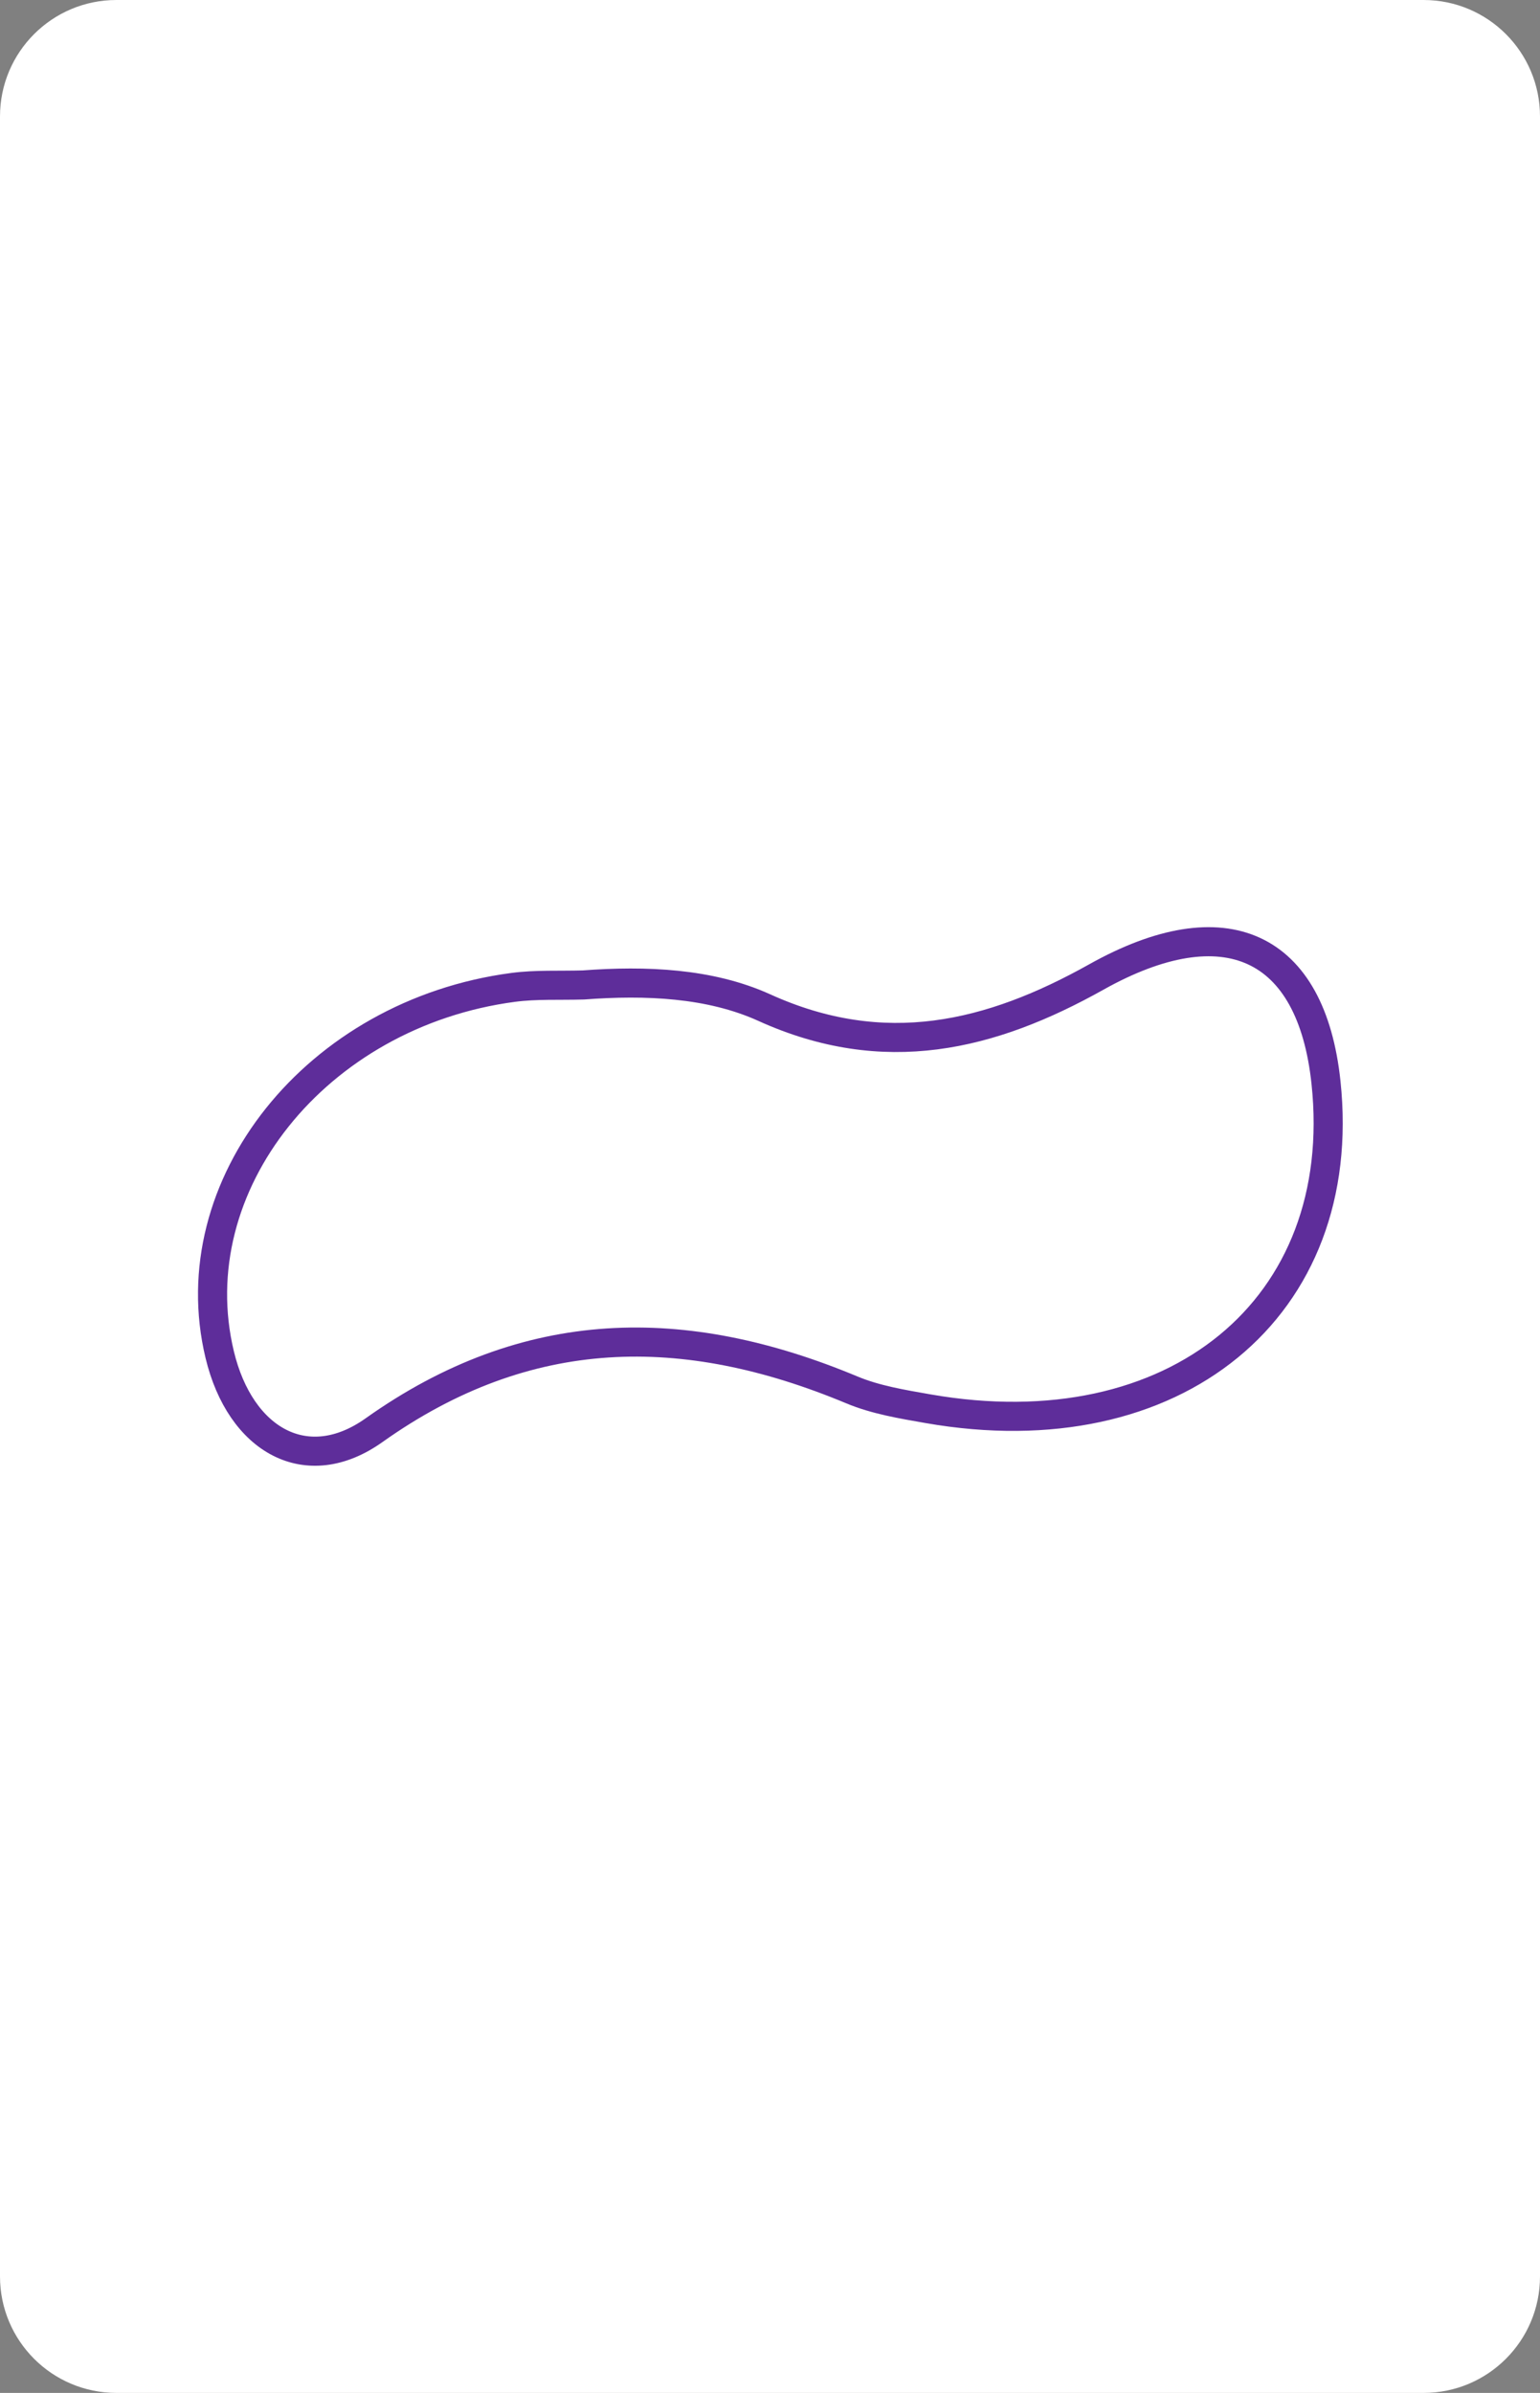 <?xml version="1.0" encoding="utf-8"?>
<!-- Generator: Adobe Illustrator 16.0.0, SVG Export Plug-In . SVG Version: 6.00 Build 0)  -->
<!DOCTYPE svg PUBLIC "-//W3C//DTD SVG 1.1//EN" "http://www.w3.org/Graphics/SVG/1.1/DTD/svg11.dtd">
<svg version="1.1" id="Layer_1" xmlns="http://www.w3.org/2000/svg" xmlns:xlink="http://www.w3.org/1999/xlink" x="0px" y="0px"
	 width="158.74px" height="246.61px" viewBox="0 0 158.74 246.61" enable-background="new 0 0 158.74 246.61" xml:space="preserve">
<rect x="0" y="0" width="158.74" height="246.61" fill="#808080" stroke="none"/>
<path fill="#FFFFFF" d="M158.74,234.61c0,6.627-5.373,12-12,12H12c-6.628,0-12-5.373-12-12V12C0,5.373,5.372,0,12,0h134.74
	c6.627,0,12,5.373,12,12V234.61z"/>
<path fill-rule="evenodd" clip-rule="evenodd" fill="none" stroke="#5E2D9A" stroke-width="3" stroke-miterlimit="10" d="
	M60.139,101.508c6.417-0.482,13.037-0.208,18.645,2.336c12.372,5.611,23.324,2.946,34.216-3.152
	c13.278-7.434,22.174-3.319,23.68,10.861c2.475,23.256-15.586,38.078-41.033,33.625c-2.655-0.464-5.406-0.92-7.825-1.932
	c-17.299-7.223-33.484-7.067-49.271,4.15c-6.925,4.921-13.775,1.068-15.903-7.783c-4.192-17.436,9.94-35.17,30.247-37.854
	C55.271,101.445,57.722,101.581,60.139,101.508z"/>
</svg>
